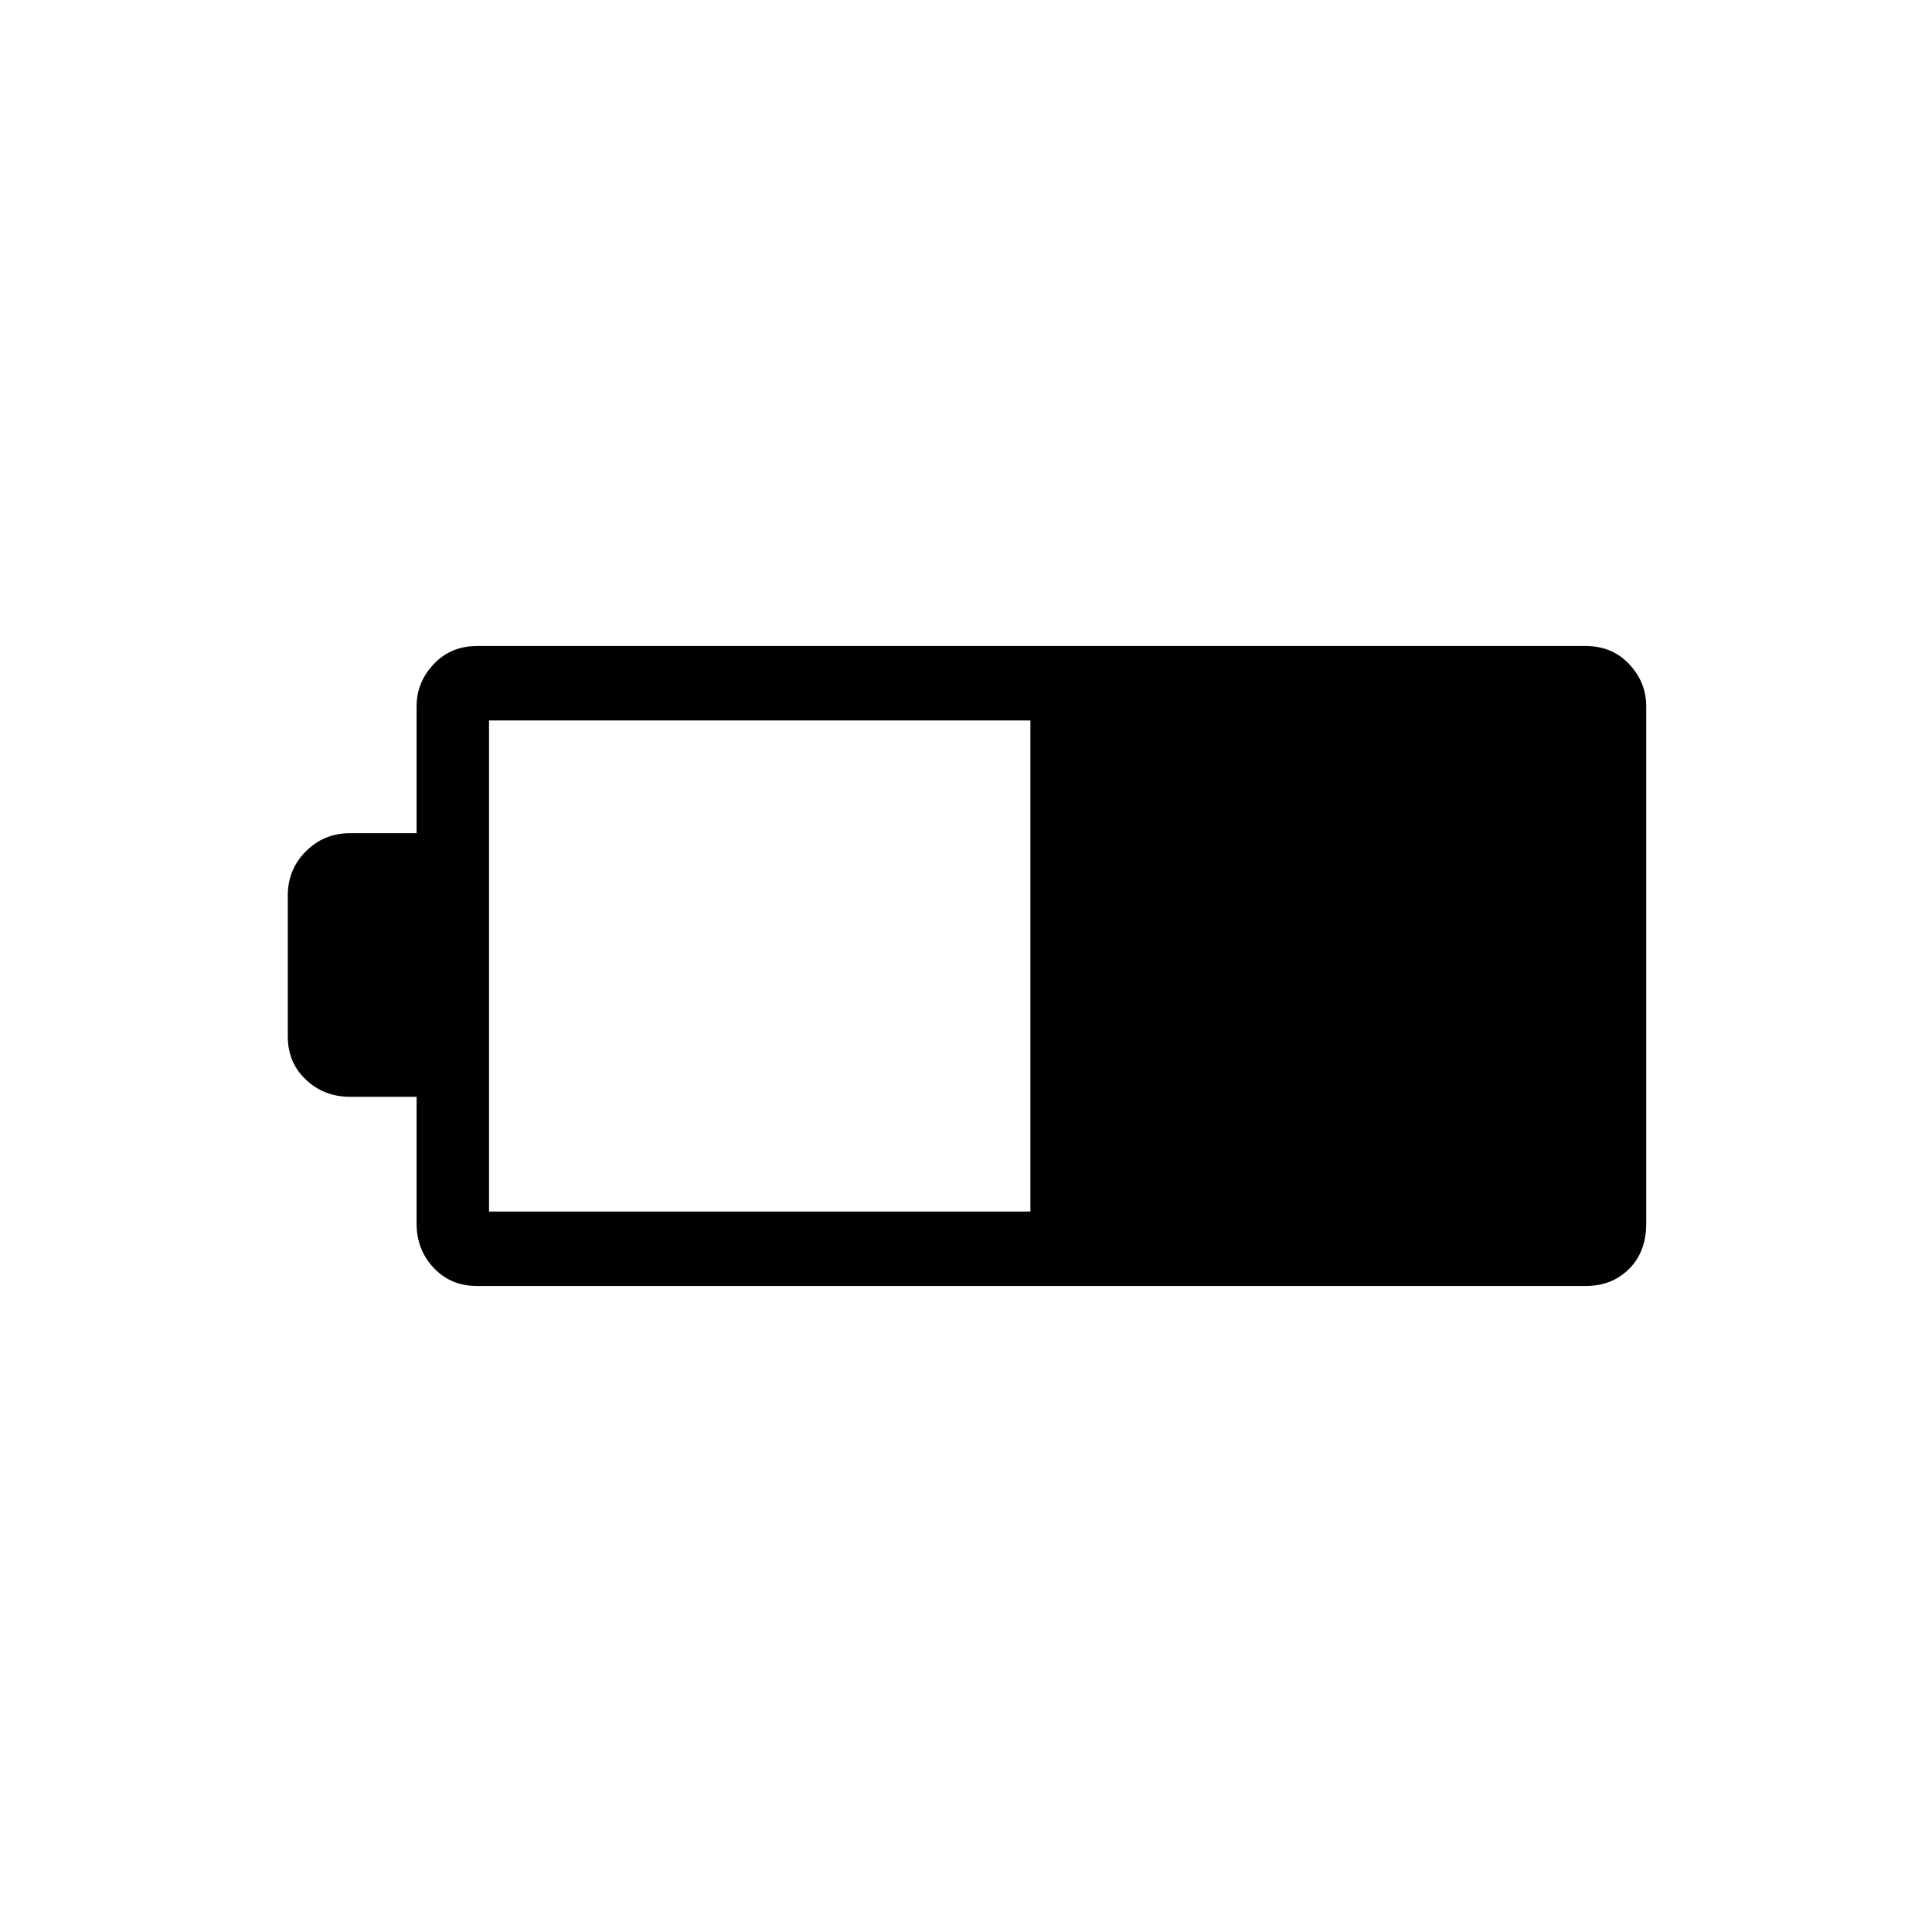 <svg xmlns="http://www.w3.org/2000/svg" height="24" width="24"><path d="M20.45 15.2q0 .35-.212.562-.213.213-.538.213H5.925q-.325 0-.537-.225-.213-.225-.213-.55v-1.575H4.35q-.325 0-.55-.213-.225-.212-.225-.537v-1.75q0-.325.225-.55.225-.225.55-.225h.825V8.775q0-.3.213-.525.212-.225.537-.225H19.7q.325 0 .538.225.212.225.212.525Zm-7.65-.15v-6.1H6.075v6.1Z"/></svg>